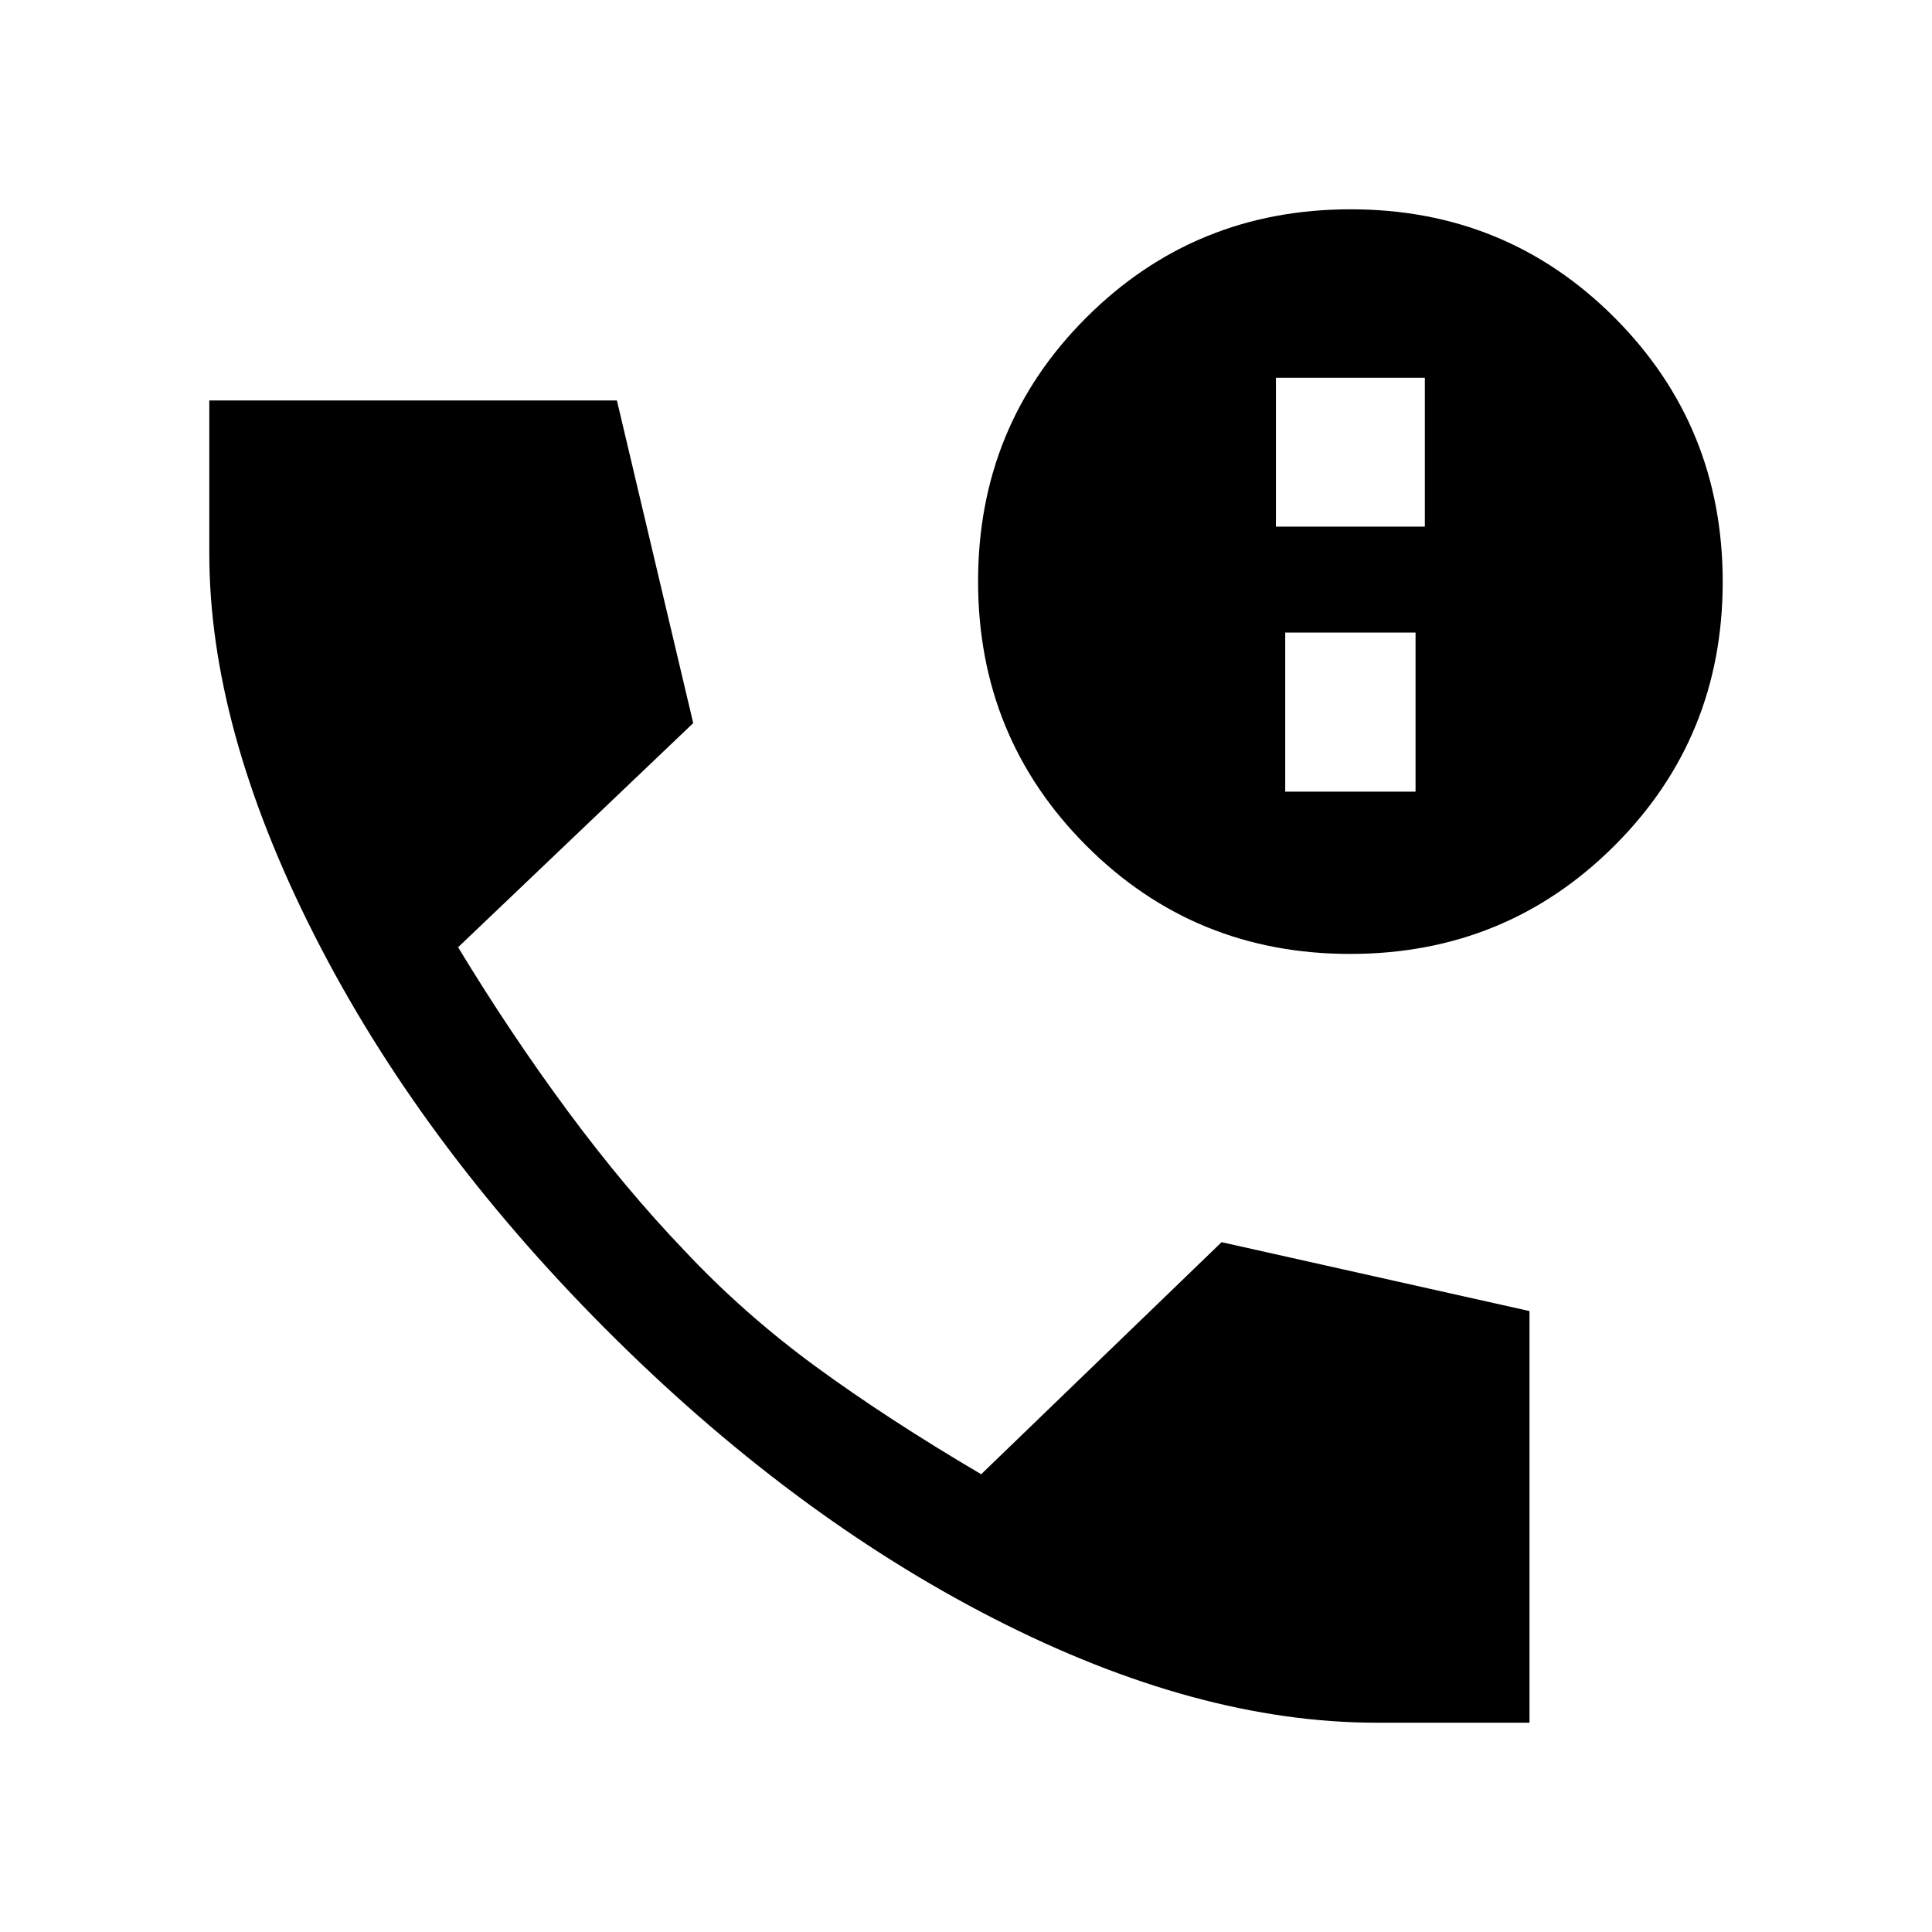 <svg xmlns="http://www.w3.org/2000/svg" height="20" viewBox="0 -960 960 960" width="20"><path d="M684-104q-89.08 0-190.23-51.77-101.15-51.77-193.31-144.31-92.15-92.54-144.31-195.34Q104-598.23 104-685v-76h202.54l37.92 160.31-116.84 111.38q26.38 43.46 54.69 81.69 28.31 38.24 57.52 68.76 29.63 31.63 65.4 57.82 35.77 26.19 82.31 53.58L607-342.77l153 34.23V-104h-76Zm-13.11-382q-77.43 0-131.16-53.84Q486-593.69 486-671.11q0-77.43 53.84-131.16Q593.69-856 671.11-856q77.43 0 131.16 53.84Q856-748.31 856-670.89q0 77.43-53.84 131.16Q748.31-486 670.89-486Zm-32.27-80.62h64.76v-79.07h-64.76v79.07ZM634-698.31h74v-74h-74v74Z"/></svg>